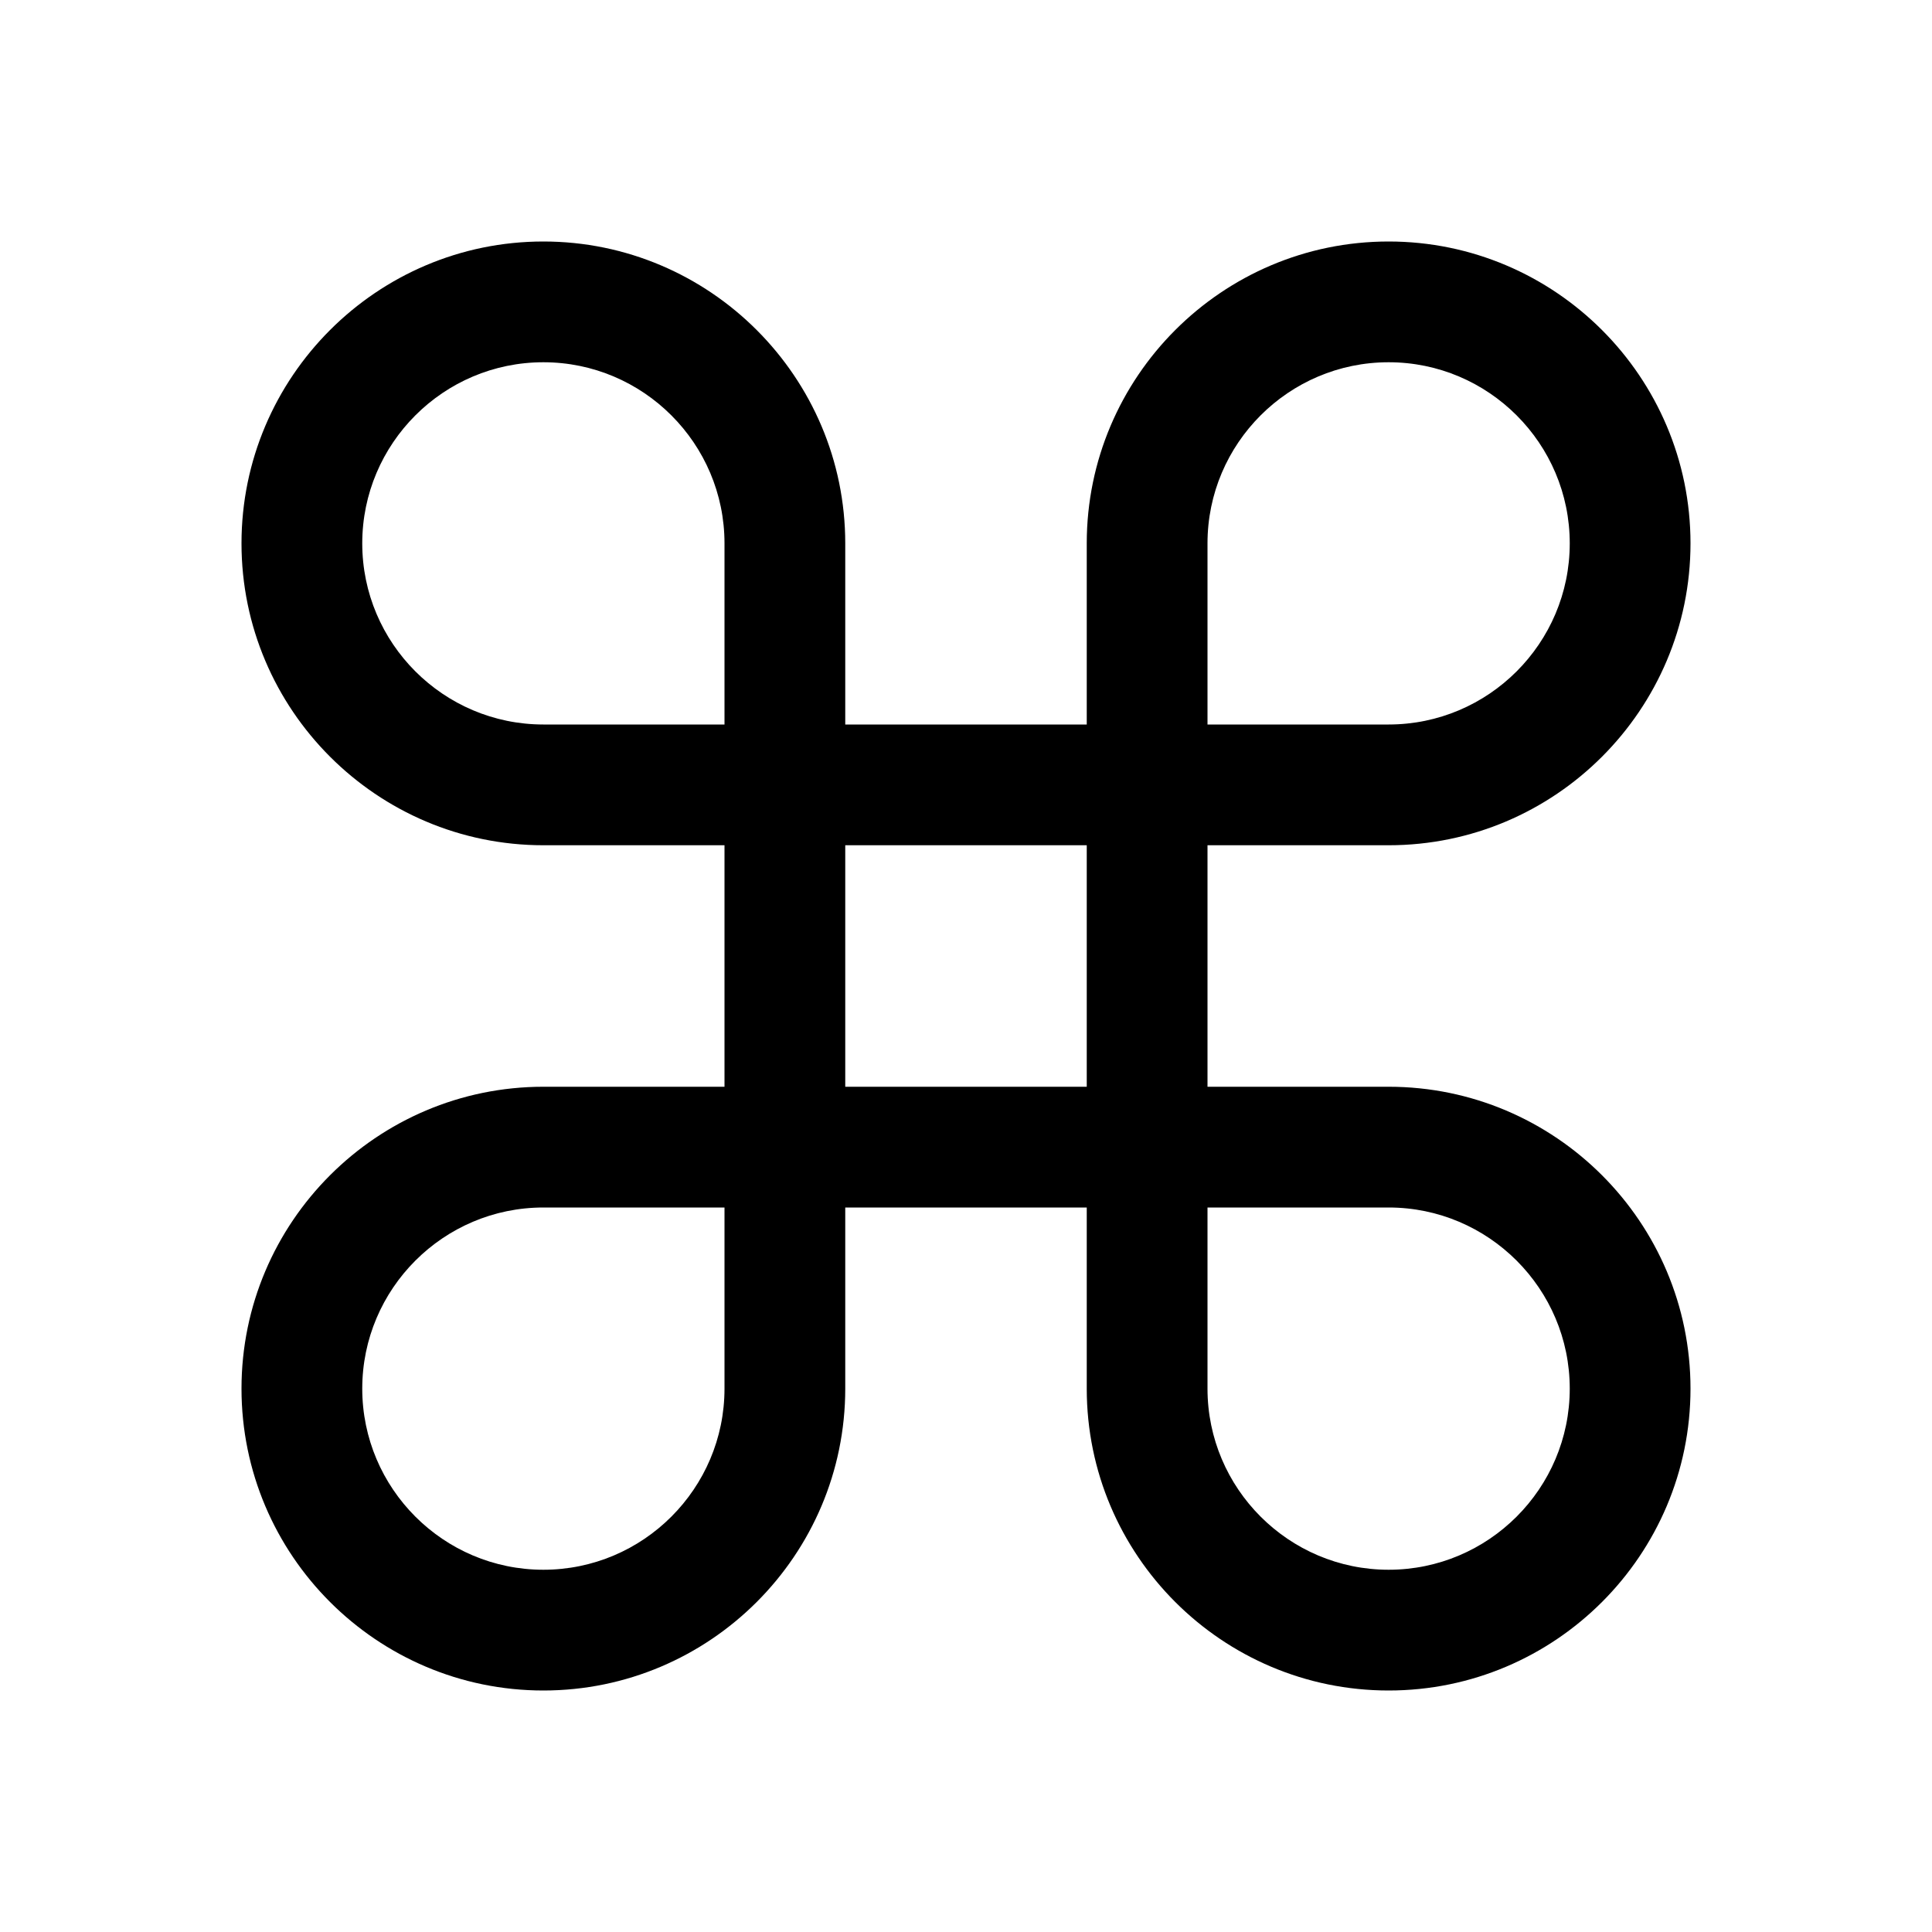 <svg version="1.1" xmlns="http://www.w3.org/2000/svg" width="16" height="16" viewBox="0 0 16 16" id="CommandIcon">
<path d="M11.5 14c-1.379 0-2.5-1.121-2.5-2.5v-1.5h-2v1.5c0 1.379-1.122 2.5-2.5 2.5s-2.5-1.121-2.5-2.5 1.122-2.5 2.5-2.5h1.5v-2h-1.5c-1.378 0-2.5-1.122-2.5-2.5s1.122-2.5 2.5-2.5 2.5 1.122 2.5 2.5v1.5h2v-1.5c0-1.378 1.121-2.5 2.5-2.5s2.5 1.122 2.5 2.5-1.121 2.5-2.5 2.5h-1.5v2h1.5c1.379 0 2.5 1.121 2.5 2.5s-1.121 2.5-2.5 2.5zM10 10v1.5c0 0.827 0.673 1.5 1.5 1.5s1.5-0.673 1.5-1.5-0.673-1.5-1.5-1.5h-1.5zM4.5 10c-0.827 0-1.5 0.673-1.5 1.5s0.673 1.5 1.5 1.5 1.5-0.673 1.5-1.5v-1.5h-1.5zM7 9h2v-2h-2v2zM10 6h1.5c0.827 0 1.5-0.673 1.5-1.5s-0.673-1.5-1.5-1.5-1.5 0.673-1.5 1.5v1.5zM4.5 3c-0.827 0-1.5 0.673-1.5 1.5s0.673 1.5 1.5 1.5h1.5v-1.5c0-0.827-0.673-1.5-1.5-1.5z"></path>
</svg>

